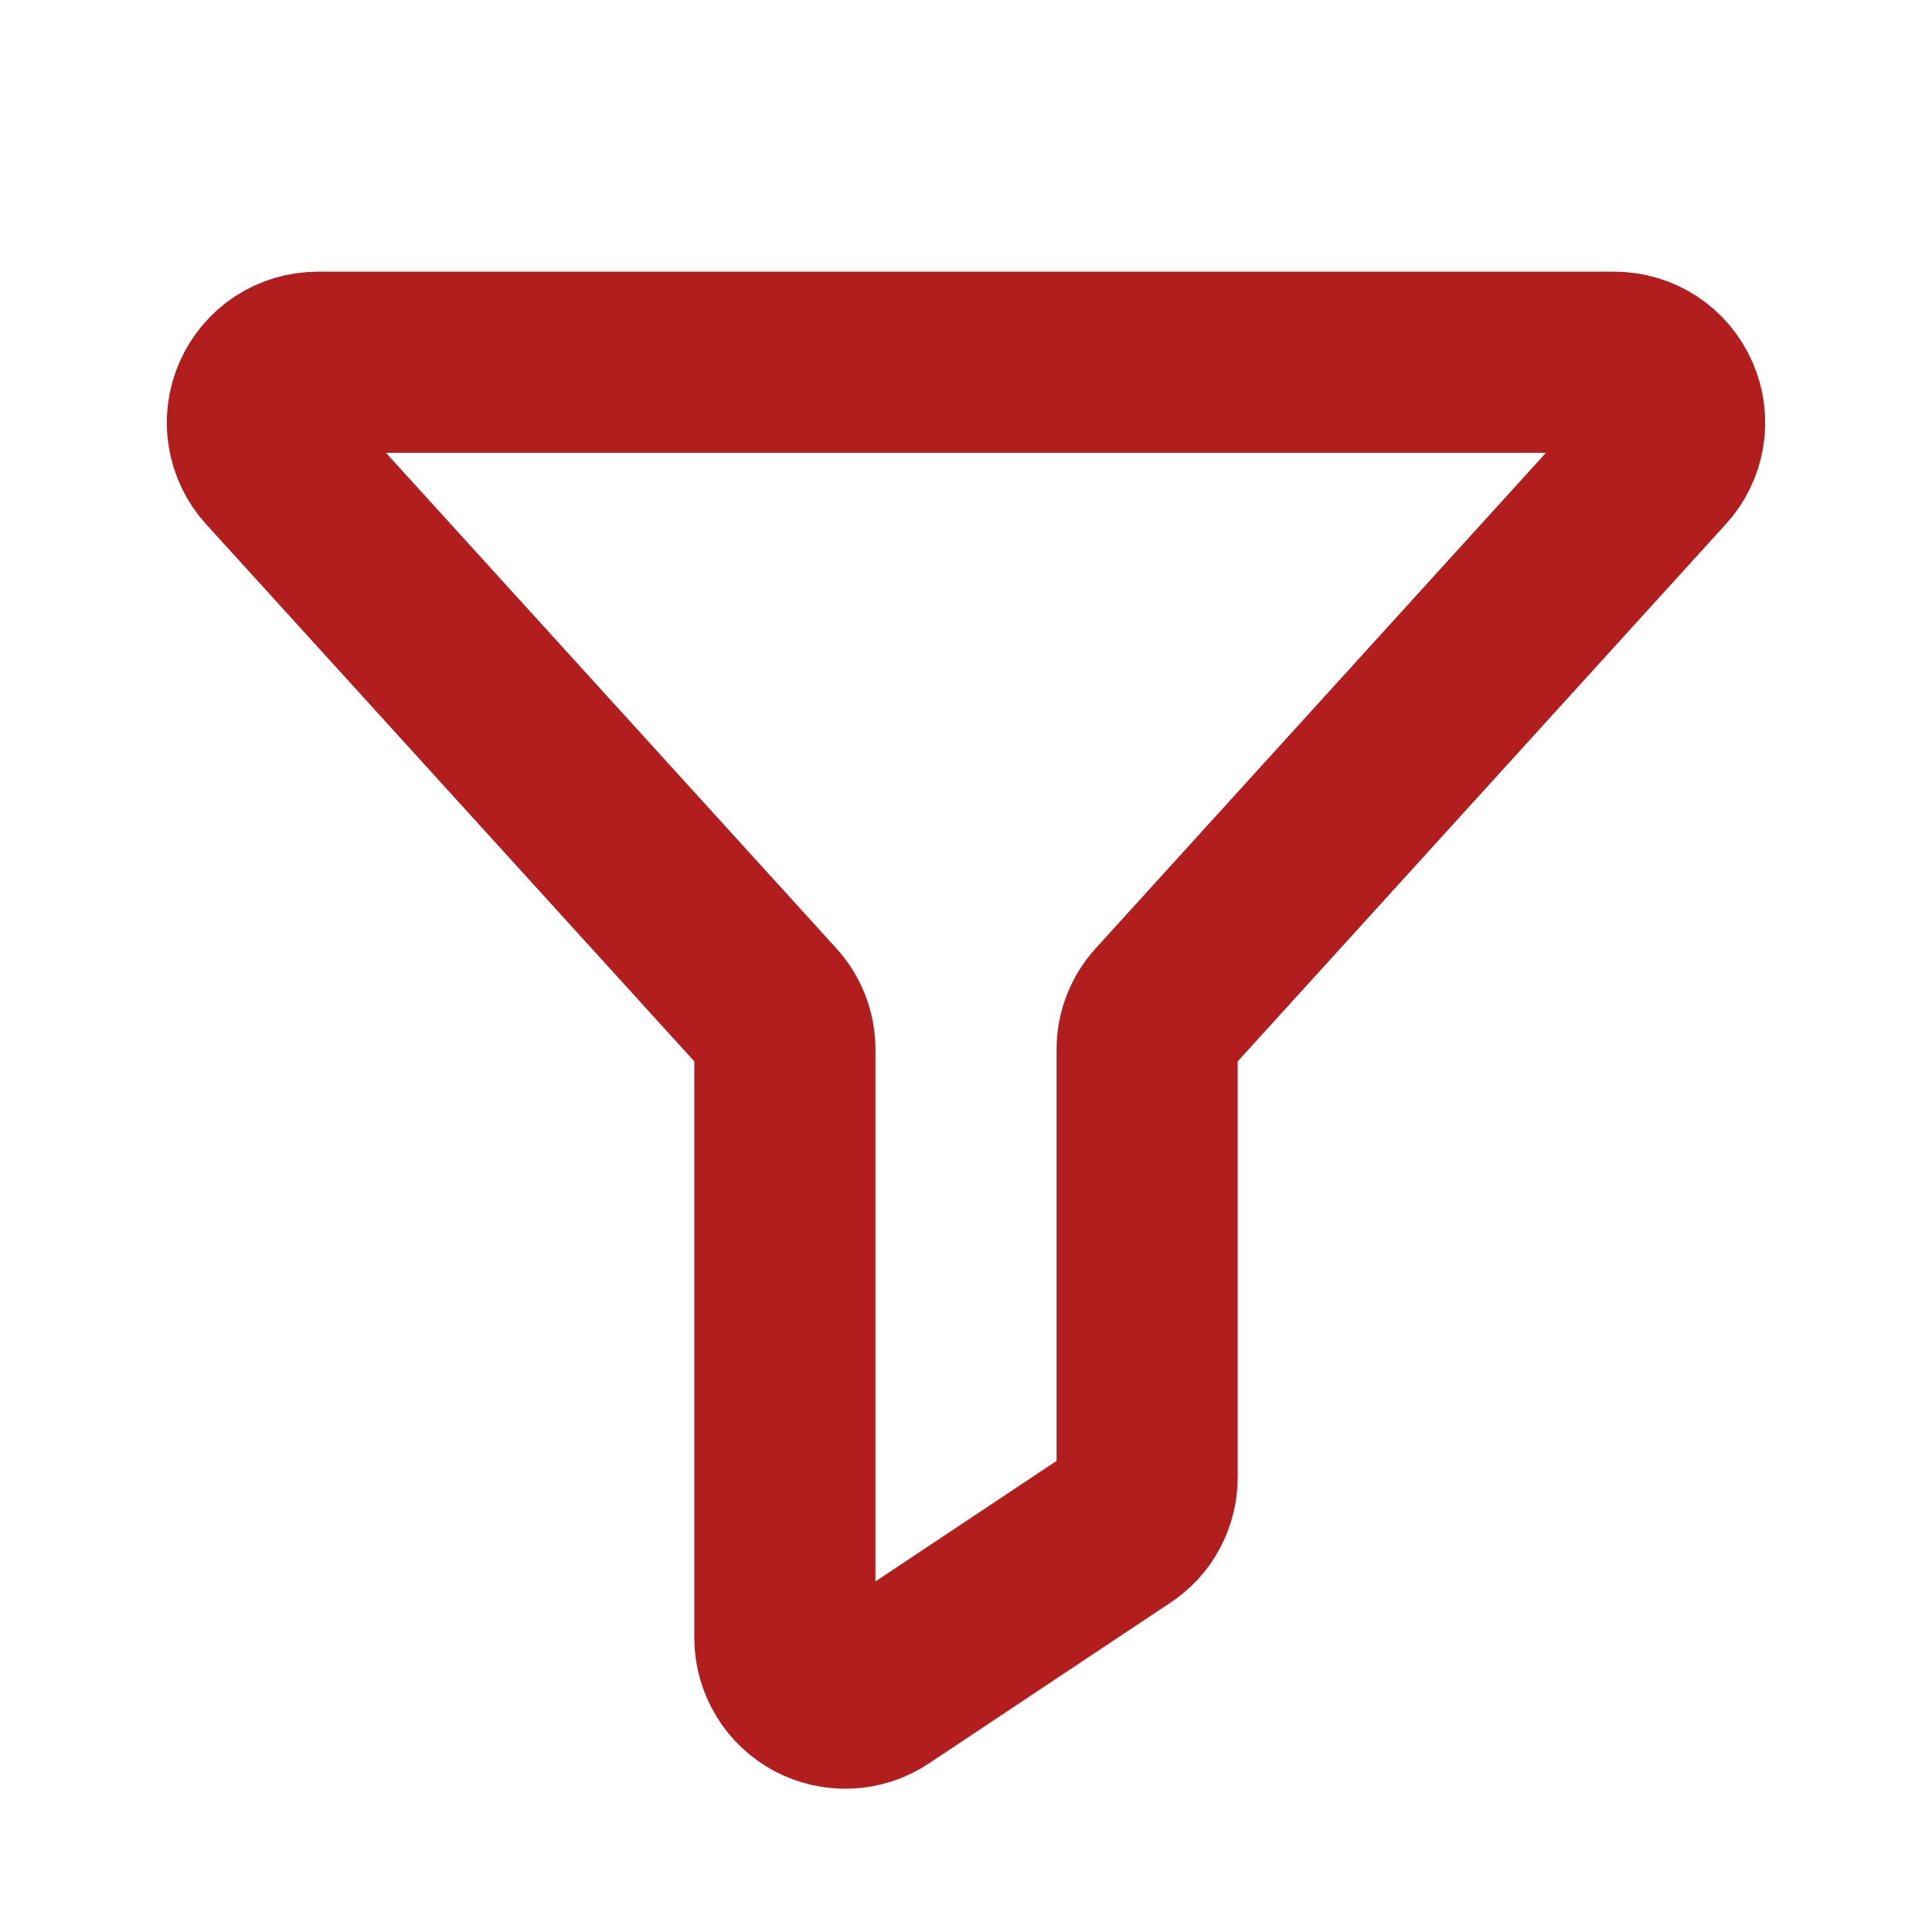 <svg width="16" height="16" viewBox="0 0 16 16" fill="none" xmlns="http://www.w3.org/2000/svg">
<path d="M2.631 3H13.369C13.466 3 13.561 3.028 13.642 3.081C13.723 3.134 13.787 3.21 13.826 3.299C13.865 3.387 13.878 3.485 13.862 3.581C13.846 3.677 13.803 3.766 13.737 3.837L9.631 8.356C9.546 8.448 9.499 8.569 9.5 8.694V12.231C9.501 12.314 9.48 12.396 9.441 12.47C9.402 12.543 9.345 12.605 9.275 12.65L7.275 13.981C7.2 14.031 7.113 14.059 7.023 14.063C6.934 14.067 6.844 14.047 6.765 14.005C6.686 13.963 6.619 13.9 6.573 13.823C6.526 13.746 6.501 13.659 6.5 13.569V8.694C6.501 8.569 6.454 8.448 6.369 8.356L2.262 3.837C2.197 3.766 2.154 3.677 2.138 3.581C2.122 3.485 2.135 3.387 2.174 3.299C2.213 3.21 2.277 3.134 2.358 3.081C2.439 3.028 2.534 3 2.631 3V3Z" stroke="#B21D1D" stroke-width="1.5" stroke-linecap="round" stroke-linejoin="round"/>
</svg>

